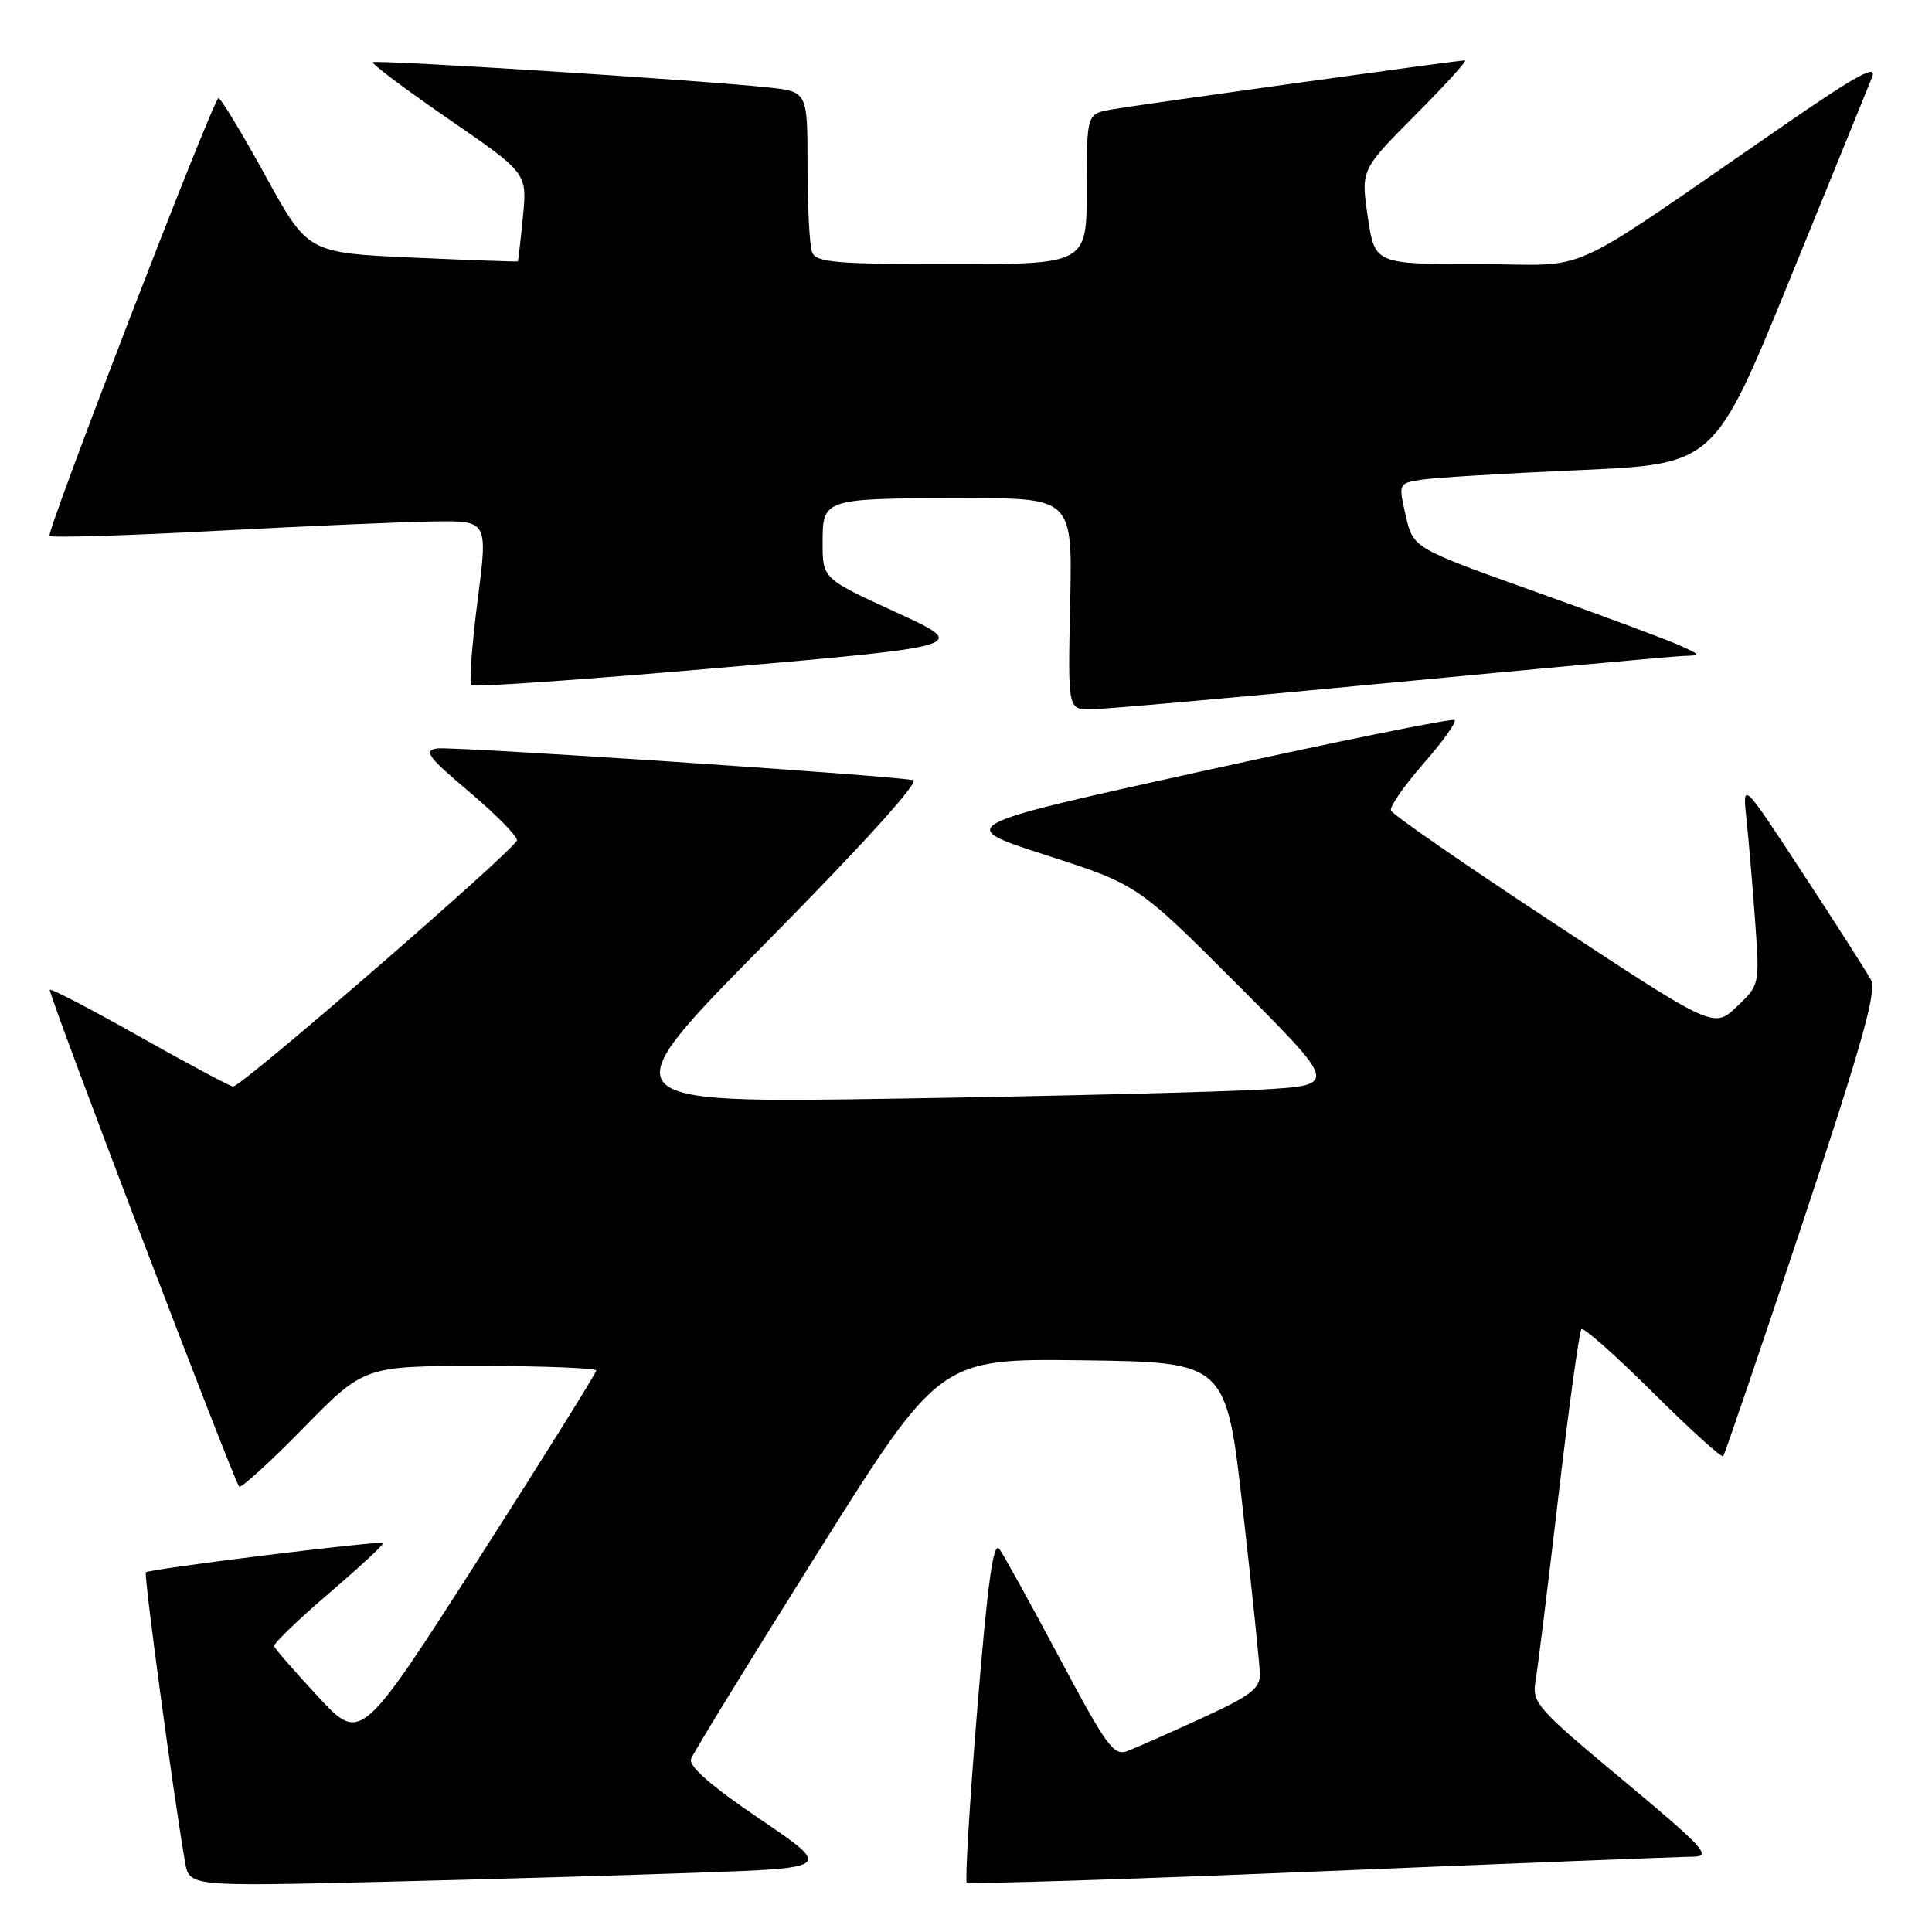 <?xml version="1.0" encoding="UTF-8" standalone="no"?>
<!DOCTYPE svg PUBLIC "-//W3C//DTD SVG 1.1//EN" "http://www.w3.org/Graphics/SVG/1.1/DTD/svg11.dtd" >
<svg xmlns="http://www.w3.org/2000/svg" xmlns:xlink="http://www.w3.org/1999/xlink" version="1.1" viewBox="0 0 256 256">
 <g >
 <path fill="currentColor"
d=" M 92.86 248.13 C 110.23 247.50 110.23 247.50 100.64 241.00 C 94.26 236.68 91.22 234.02 91.56 233.08 C 91.84 232.29 99.37 220.03 108.29 205.83 C 124.50 180.01 124.50 180.01 143.49 180.25 C 162.48 180.50 162.48 180.50 164.68 200.00 C 165.90 210.72 166.91 220.54 166.94 221.81 C 166.99 223.73 165.71 224.70 159.25 227.66 C 154.99 229.61 150.57 231.57 149.44 232.01 C 147.59 232.73 146.66 231.46 140.44 219.78 C 136.62 212.61 133.02 206.07 132.42 205.25 C 131.63 204.14 130.87 209.59 129.50 226.37 C 128.48 238.81 127.86 249.19 128.10 249.44 C 128.35 249.69 149.47 249.02 175.03 247.96 C 200.59 246.90 222.78 246.03 224.34 246.02 C 226.86 246.00 225.81 244.85 215.07 235.89 C 203.52 226.27 202.97 225.64 203.48 222.64 C 203.78 220.91 205.14 209.85 206.52 198.07 C 207.90 186.28 209.27 176.40 209.55 176.12 C 209.83 175.84 214.08 179.61 219.00 184.50 C 223.92 189.39 228.11 193.19 228.33 192.95 C 228.55 192.70 233.27 178.83 238.83 162.12 C 246.71 138.42 248.71 131.32 247.92 129.85 C 247.36 128.81 243.30 122.45 238.89 115.73 C 230.88 103.50 230.88 103.50 231.41 108.50 C 231.71 111.25 232.22 117.33 232.56 122.00 C 233.17 130.50 233.17 130.50 230.13 133.39 C 227.09 136.28 227.09 136.28 205.85 122.30 C 194.16 114.61 184.47 107.90 184.30 107.39 C 184.13 106.89 186.07 104.10 188.61 101.19 C 191.16 98.28 193.02 95.68 192.75 95.41 C 192.48 95.14 177.46 98.18 159.38 102.17 C 126.50 109.41 126.50 109.41 138.63 113.32 C 150.75 117.23 150.75 117.23 164.00 130.50 C 177.24 143.77 177.24 143.77 167.37 144.36 C 161.94 144.69 140.18 145.23 119.00 145.57 C 80.50 146.18 80.50 146.18 101.50 124.91 C 114.28 111.98 121.91 103.54 121.00 103.37 C 117.42 102.71 59.91 98.88 57.94 99.17 C 56.07 99.45 56.68 100.28 62.13 104.88 C 65.63 107.84 68.50 110.74 68.50 111.33 C 68.50 112.35 32.15 143.90 30.89 143.97 C 30.56 143.98 25.02 141.03 18.58 137.40 C 12.14 133.76 6.75 130.95 6.60 131.15 C 6.30 131.52 30.94 196.15 31.69 196.98 C 31.93 197.24 35.76 193.76 40.19 189.23 C 48.26 181.00 48.26 181.00 63.63 181.00 C 72.08 181.00 79.00 181.28 79.00 181.61 C 79.00 181.95 71.98 193.18 63.41 206.57 C 47.81 230.91 47.81 230.91 42.16 224.83 C 39.05 221.48 36.42 218.47 36.32 218.12 C 36.23 217.78 39.50 214.63 43.60 211.11 C 47.70 207.60 50.93 204.60 50.78 204.45 C 50.42 204.10 19.79 207.88 19.33 208.34 C 19.03 208.64 22.97 237.82 24.52 246.73 C 25.08 249.96 25.08 249.96 50.29 249.36 C 64.16 249.03 83.31 248.47 92.86 248.13 Z  M 184.00 90.49 C 204.07 88.58 221.62 86.97 223.00 86.92 C 225.44 86.84 225.43 86.81 222.50 85.49 C 220.85 84.74 212.24 81.55 203.37 78.38 C 187.25 72.62 187.25 72.62 186.27 68.33 C 185.29 64.04 185.29 64.04 188.39 63.56 C 190.10 63.29 199.53 62.72 209.34 62.29 C 227.17 61.50 227.17 61.50 237.17 37.00 C 242.66 23.52 247.57 11.47 248.07 10.21 C 248.76 8.46 246.06 9.93 236.74 16.35 C 206.18 37.39 211.42 35.00 195.91 35.00 C 182.17 35.00 182.17 35.00 181.24 28.75 C 180.32 22.50 180.32 22.50 187.53 15.25 C 191.50 11.26 194.47 8.00 194.12 8.00 C 193.13 8.00 150.84 13.88 147.25 14.51 C 144.00 15.09 144.00 15.09 144.00 25.05 C 144.00 35.00 144.00 35.00 126.11 35.00 C 110.71 35.00 108.13 34.78 107.61 33.42 C 107.27 32.55 107.00 27.41 107.00 21.99 C 107.00 12.14 107.00 12.14 101.75 11.58 C 92.40 10.59 49.79 7.88 49.41 8.25 C 49.21 8.45 53.73 11.84 59.45 15.78 C 69.86 22.94 69.86 22.94 69.29 28.72 C 68.98 31.90 68.67 34.56 68.61 34.63 C 68.55 34.70 62.26 34.47 54.64 34.13 C 40.78 33.50 40.78 33.50 35.15 23.25 C 32.05 17.61 29.26 13.00 28.95 13.00 C 28.29 13.00 6.20 70.25 6.56 71.00 C 6.70 71.28 16.64 70.98 28.65 70.34 C 40.67 69.70 53.68 69.14 57.57 69.09 C 64.65 69.00 64.65 69.00 63.28 79.62 C 62.53 85.47 62.16 90.49 62.45 90.79 C 62.75 91.08 77.72 90.03 95.72 88.46 C 128.46 85.59 128.46 85.59 118.73 81.13 C 109.00 76.66 109.00 76.66 109.00 71.95 C 109.00 66.03 109.00 66.03 127.80 66.01 C 142.11 66.00 142.11 66.00 141.80 80.00 C 141.50 94.00 141.50 94.00 144.50 93.99 C 146.15 93.99 163.93 92.41 184.00 90.49 Z "/>
</g>
</svg>